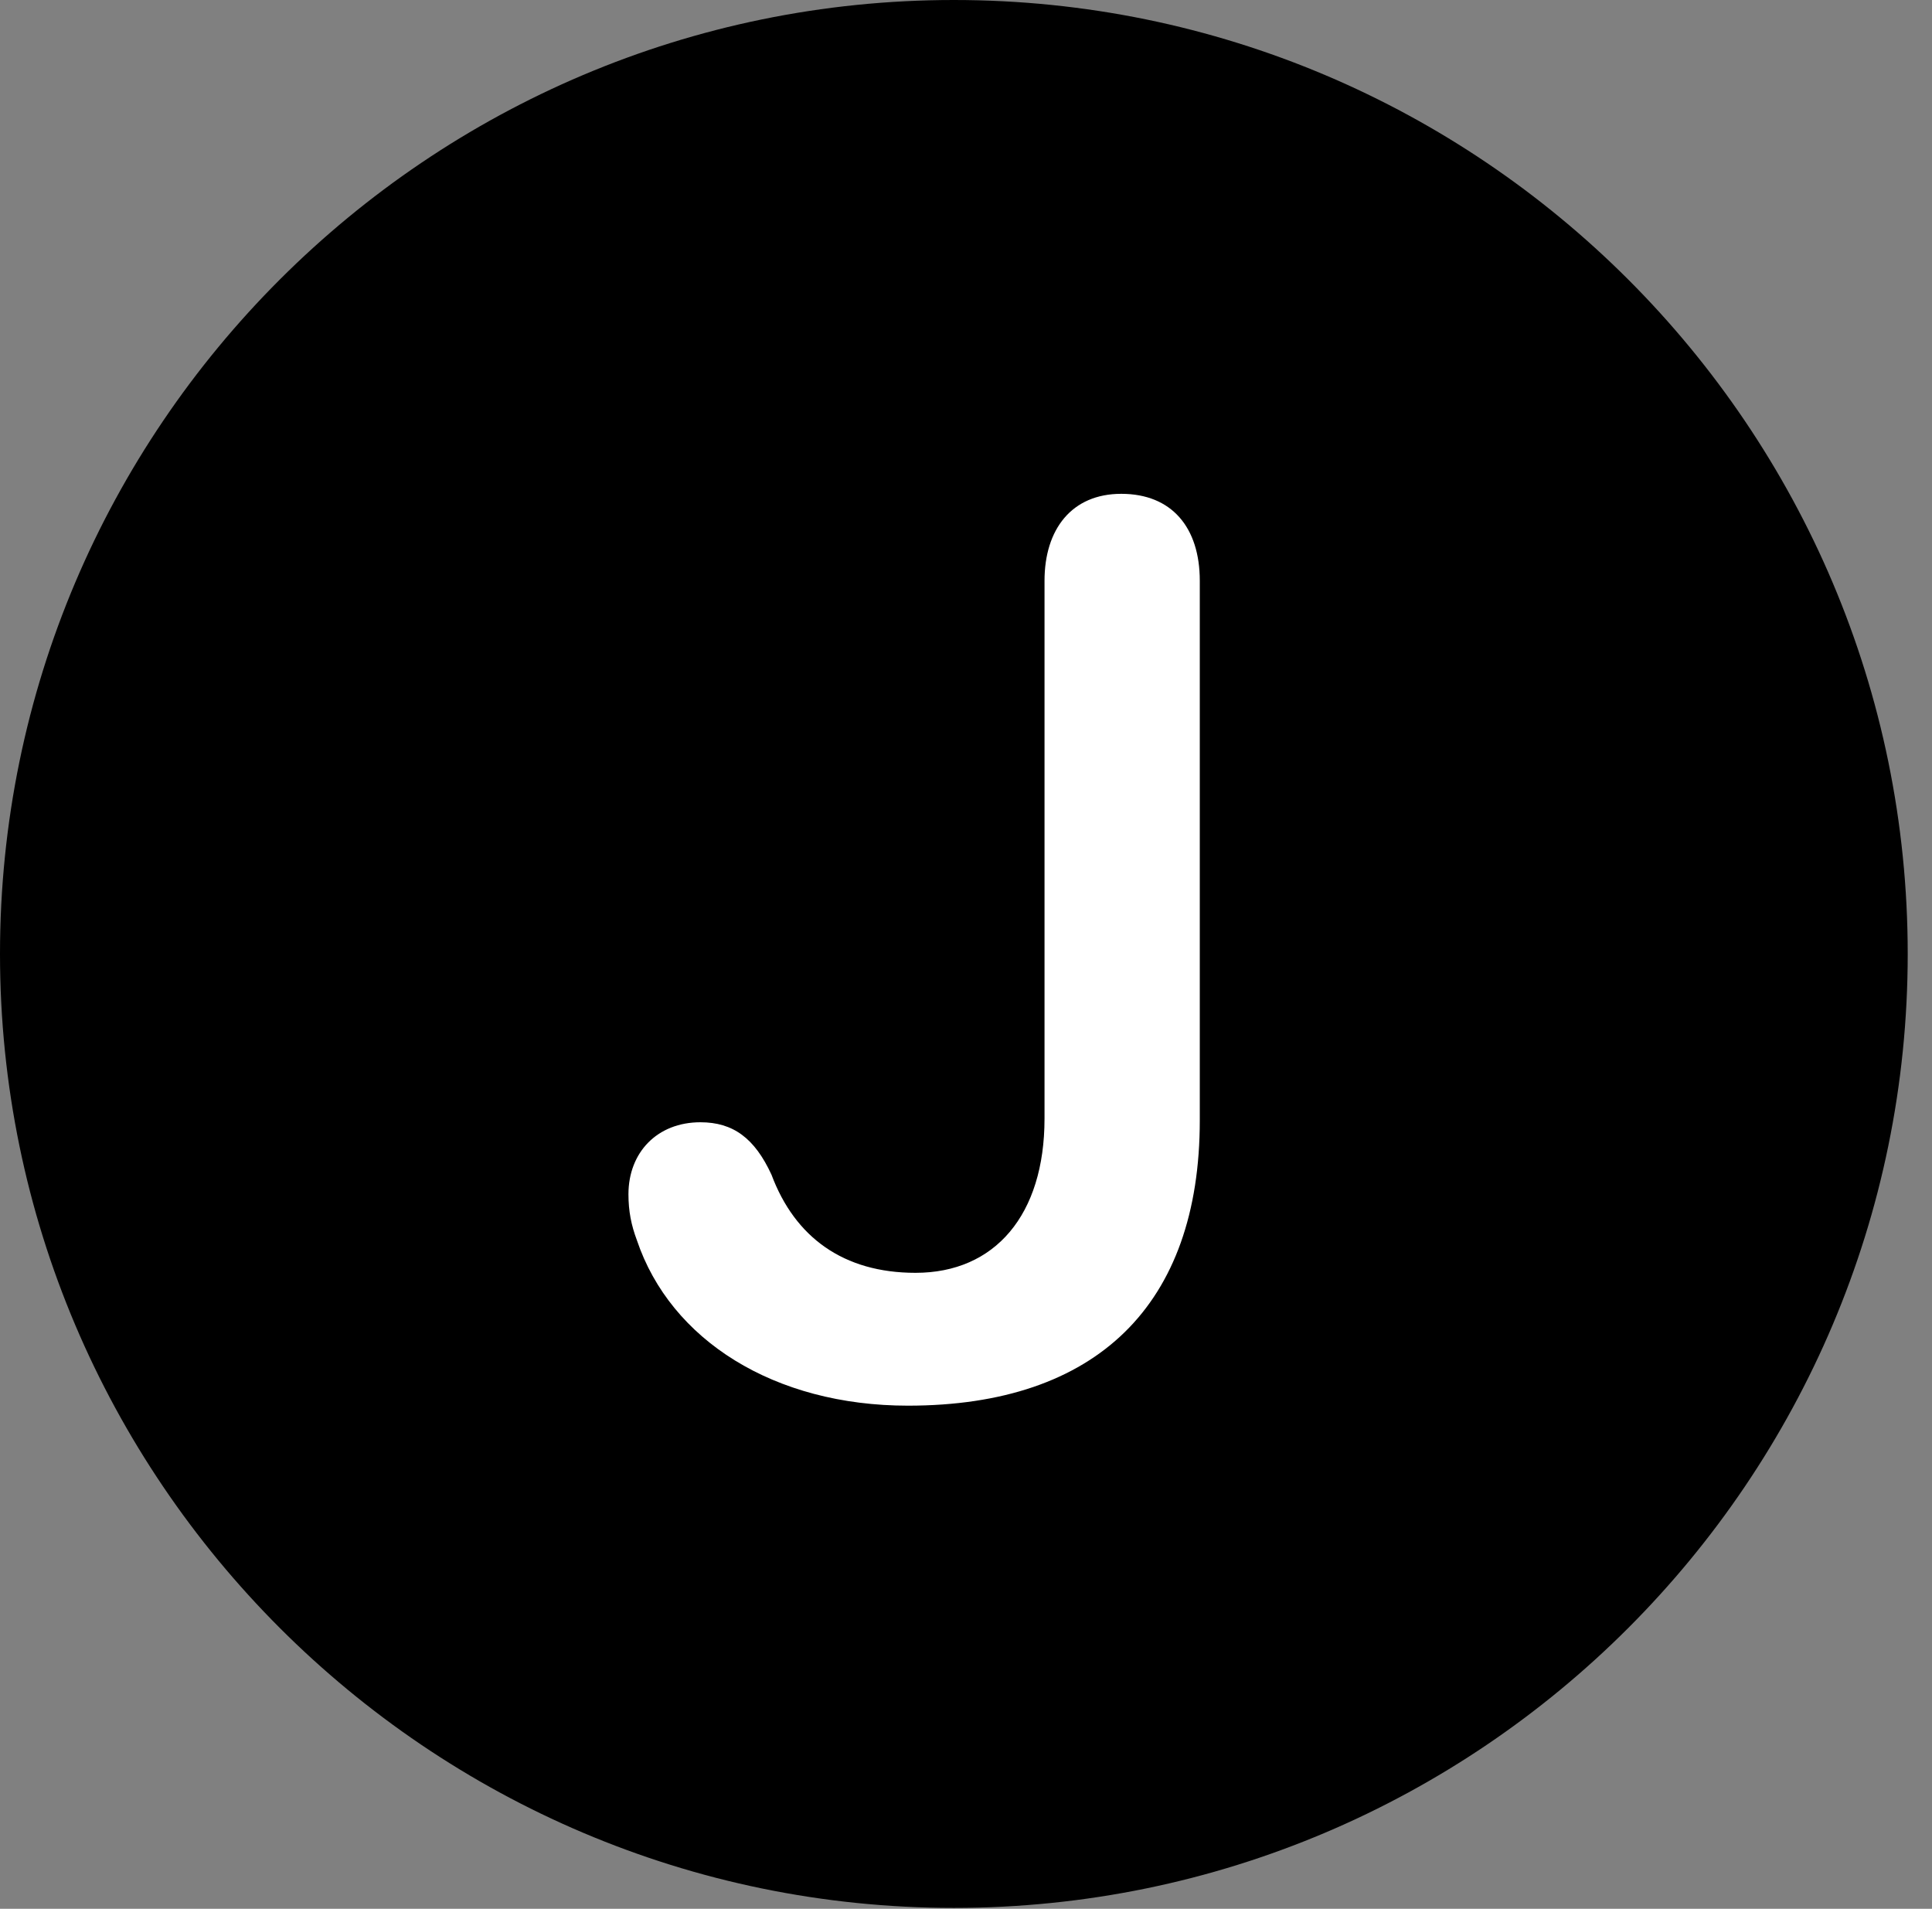 <svg version="1.1" xmlns="http://www.w3.org/2000/svg" xmlns:xlink="http://www.w3.org/1999/xlink" viewBox="0 0 28.246 27.904">
 <rect x="0" y="0" width="28.246" height="27.904" fill="#808080" stroke="none"/>
 <g>
  
  <path d="M13.945 27.891C21.643 27.891 27.891 21.629 27.891 13.945C27.891 6.248 21.643 0 13.945 0C6.262 0 0 6.248 0 13.945C0 21.629 6.262 27.891 13.945 27.891Z" style="fill:hsl(0 0 0/0.85)"></path>
  <path d="M13.275 20.549C11.32 20.549 9.803 19.592 9.311 18.129C9.229 17.91 9.188 17.705 9.188 17.459C9.188 16.844 9.611 16.406 10.24 16.406C10.719 16.406 11.033 16.639 11.279 17.172C11.621 18.088 12.332 18.607 13.385 18.607C14.547 18.607 15.271 17.76 15.271 16.352L15.271 8.49C15.271 7.738 15.668 7.219 16.393 7.219C17.131 7.219 17.541 7.711 17.541 8.49L17.541 16.379C17.541 19.072 16.037 20.549 13.275 20.549Z" style="fill:white"></path>
 </g>
</svg>